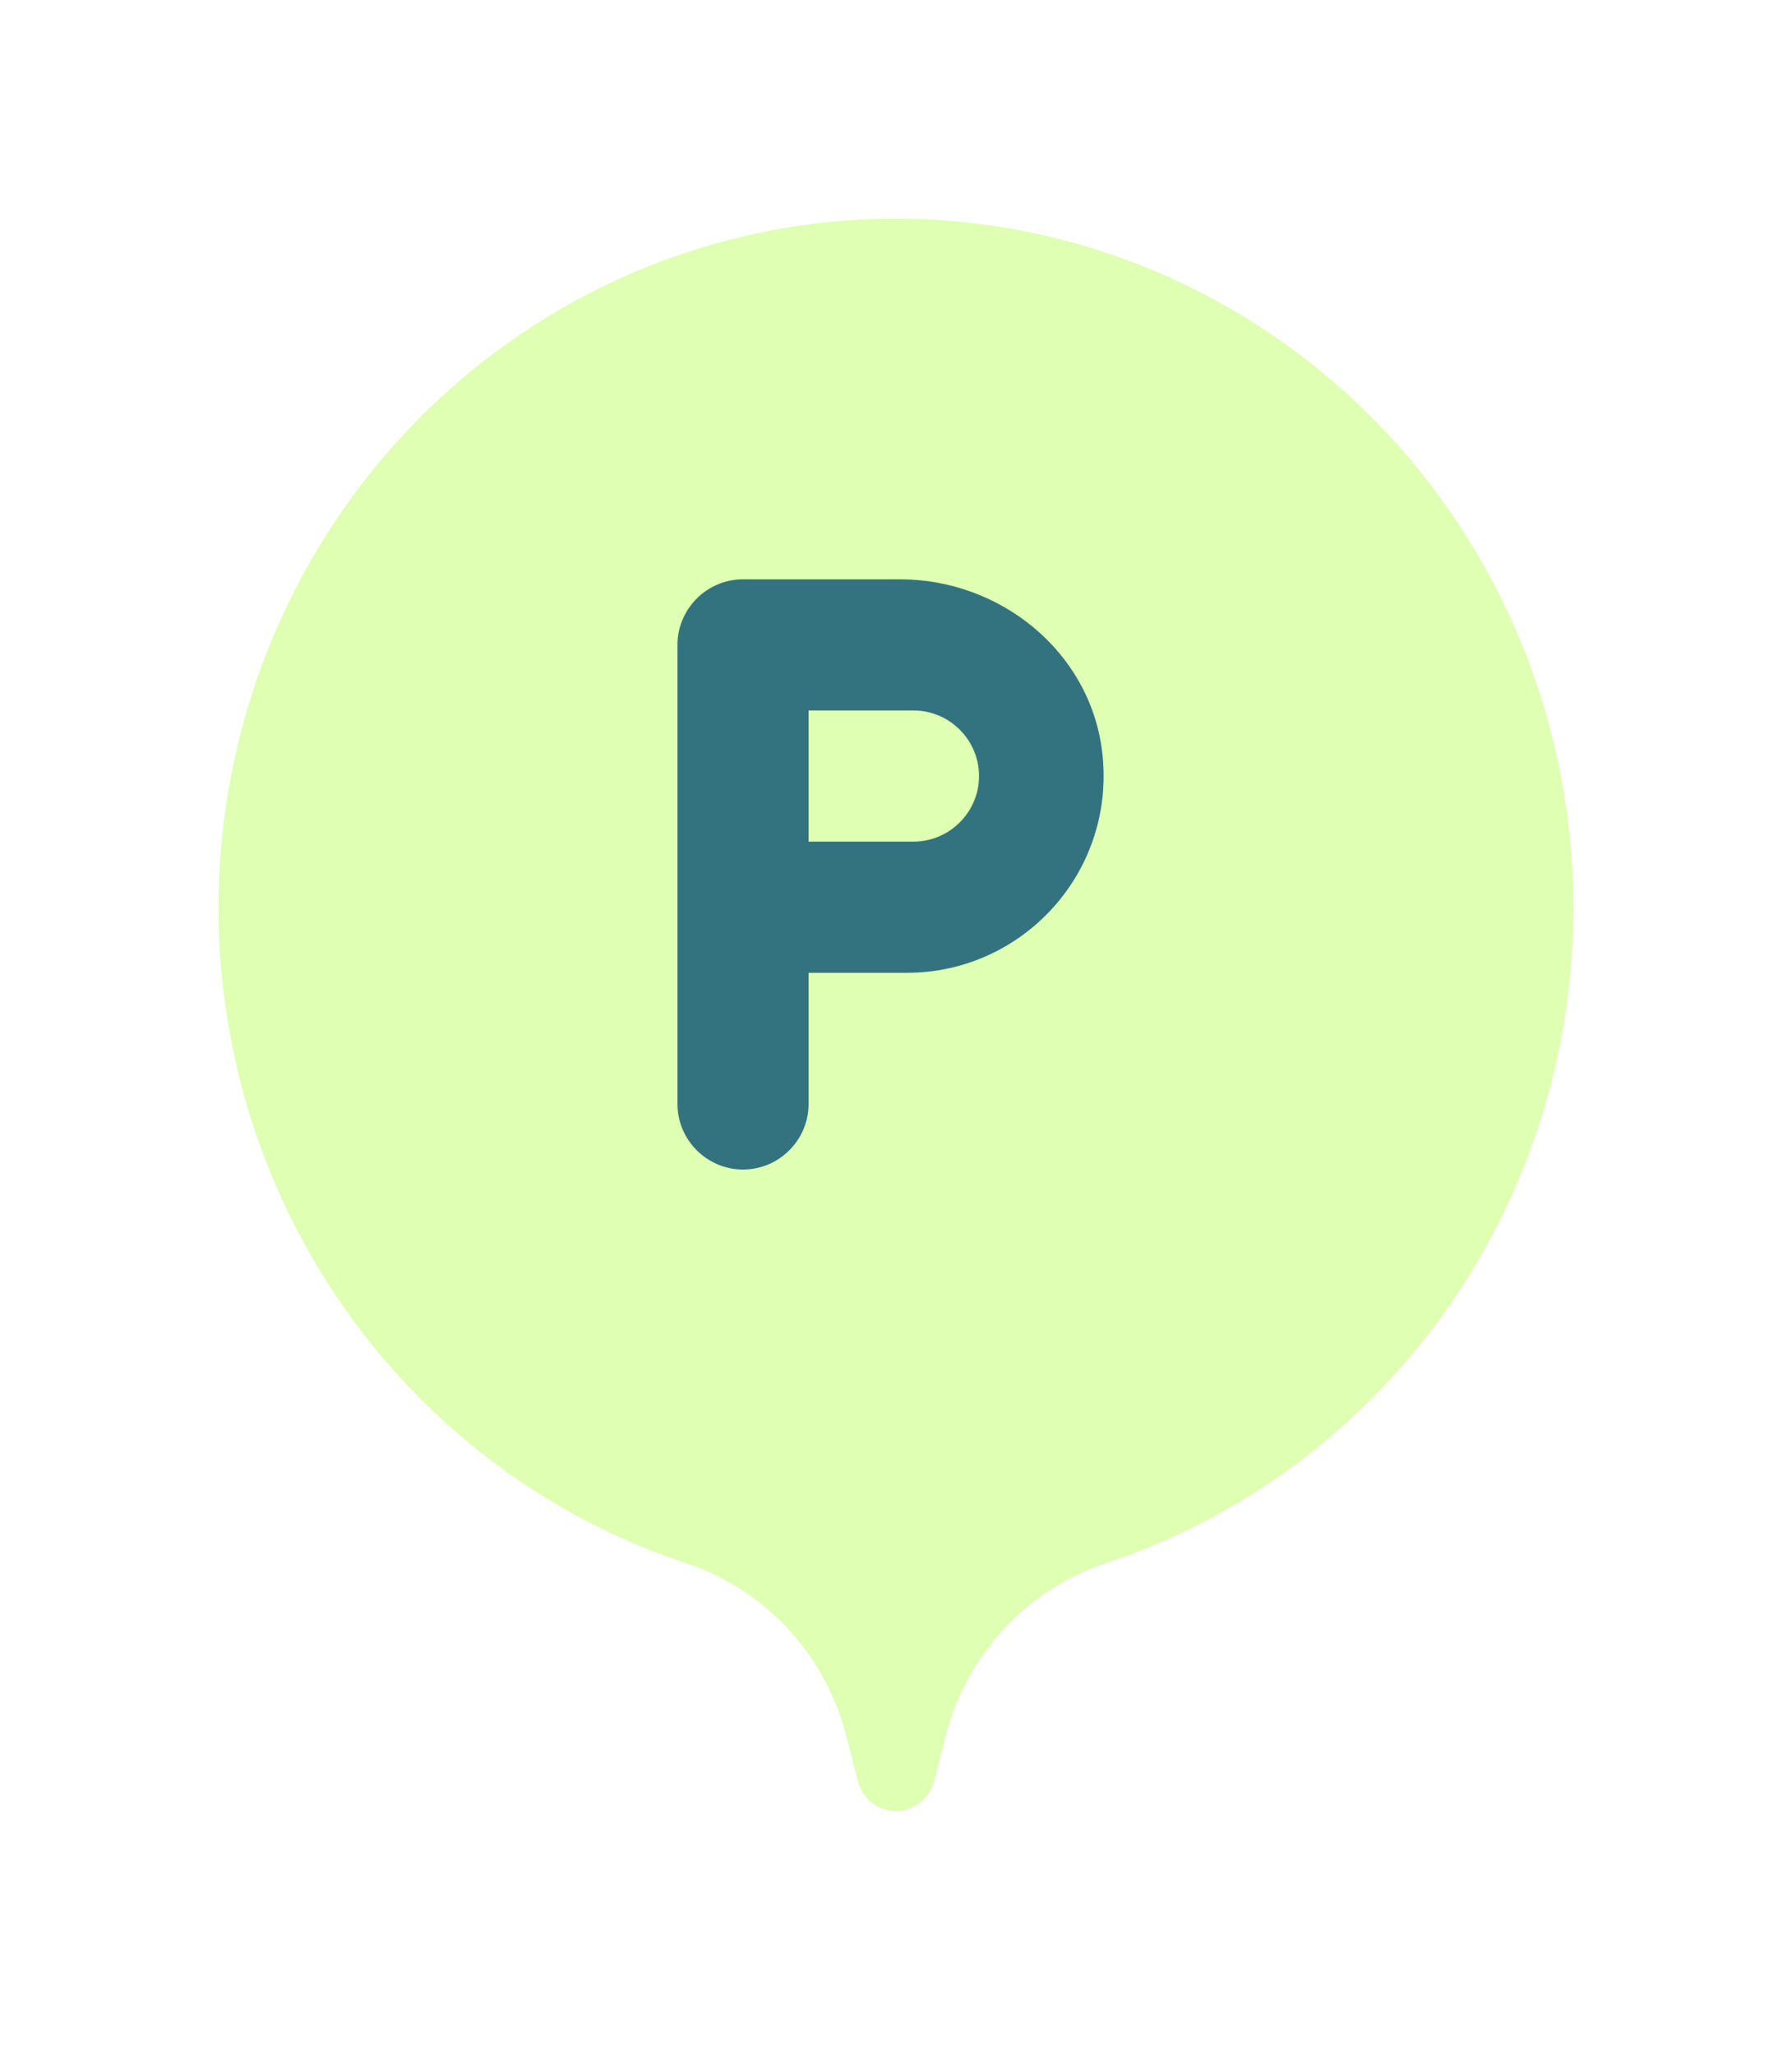 <svg width="41" height="47" viewBox="0 0 41 47" fill="none" xmlns="http://www.w3.org/2000/svg">
<g filter="url(#filter0_d_1354_37160)">
<path d="M20.512 4C18.475 3.999 16.457 4.406 14.575 5.198C12.692 5.99 10.982 7.152 9.541 8.616C8.1 10.081 6.958 11.82 6.179 13.733C5.399 15.647 4.999 17.698 5 19.769C5 23.105 6.041 26.356 7.974 29.052C9.907 31.748 12.631 33.751 15.755 34.773C16.651 35.08 17.456 35.614 18.093 36.325C18.73 37.036 19.178 37.9 19.395 38.836L19.611 39.676C19.651 39.887 19.762 40.077 19.925 40.214C20.088 40.35 20.293 40.425 20.504 40.425C20.714 40.423 20.917 40.348 21.078 40.211C21.239 40.075 21.349 39.886 21.389 39.676L21.605 38.836C21.822 37.9 22.27 37.036 22.907 36.325C23.544 35.614 24.349 35.08 25.245 34.773C28.369 33.751 31.093 31.748 33.026 29.052C34.959 26.356 36 23.105 36 19.769C36 15.591 34.369 11.584 31.465 8.628C28.561 5.671 24.622 4.007 20.512 4Z" fill="#DFFFB3"/>
</g>
<g clip-path="url(#clip0_1354_37160)">
<path d="M20.593 13.25H17C16.175 13.25 15.5 13.925 15.5 14.75V25.25C15.5 26.075 16.175 26.75 17 26.75C17.825 26.75 18.5 26.075 18.5 25.25V22.25H20.75C23.427 22.25 25.565 19.902 25.212 17.157C24.92 14.893 22.88 13.25 20.593 13.25ZM20.9 19.25H18.5V16.25H20.9C21.725 16.25 22.4 16.925 22.4 17.75C22.4 18.575 21.725 19.25 20.9 19.25Z" fill="#337380"/>
</g>
<defs>
<filter id="filter0_d_1354_37160" x="0" y="0" width="41" height="46.425" filterUnits="userSpaceOnUse" color-interpolation-filters="sRGB">
<feFlood flood-opacity="0" result="BackgroundImageFix"/>
<feColorMatrix in="SourceAlpha" type="matrix" values="0 0 0 0 0 0 0 0 0 0 0 0 0 0 0 0 0 0 127 0" result="hardAlpha"/>
<feOffset dy="1"/>
<feGaussianBlur stdDeviation="2.5"/>
<feComposite in2="hardAlpha" operator="out"/>
<feColorMatrix type="matrix" values="0 0 0 0 0 0 0 0 0 0 0 0 0 0 0 0 0 0 0.1 0"/>
<feBlend mode="normal" in2="BackgroundImageFix" result="effect1_dropShadow_1354_37160"/>
<feBlend mode="normal" in="SourceGraphic" in2="effect1_dropShadow_1354_37160" result="shape"/>
</filter>
<clipPath id="clip0_1354_37160">
<rect width="16" height="16" fill="white" transform="translate(12 12)"/>
</clipPath>
</defs>
</svg>
